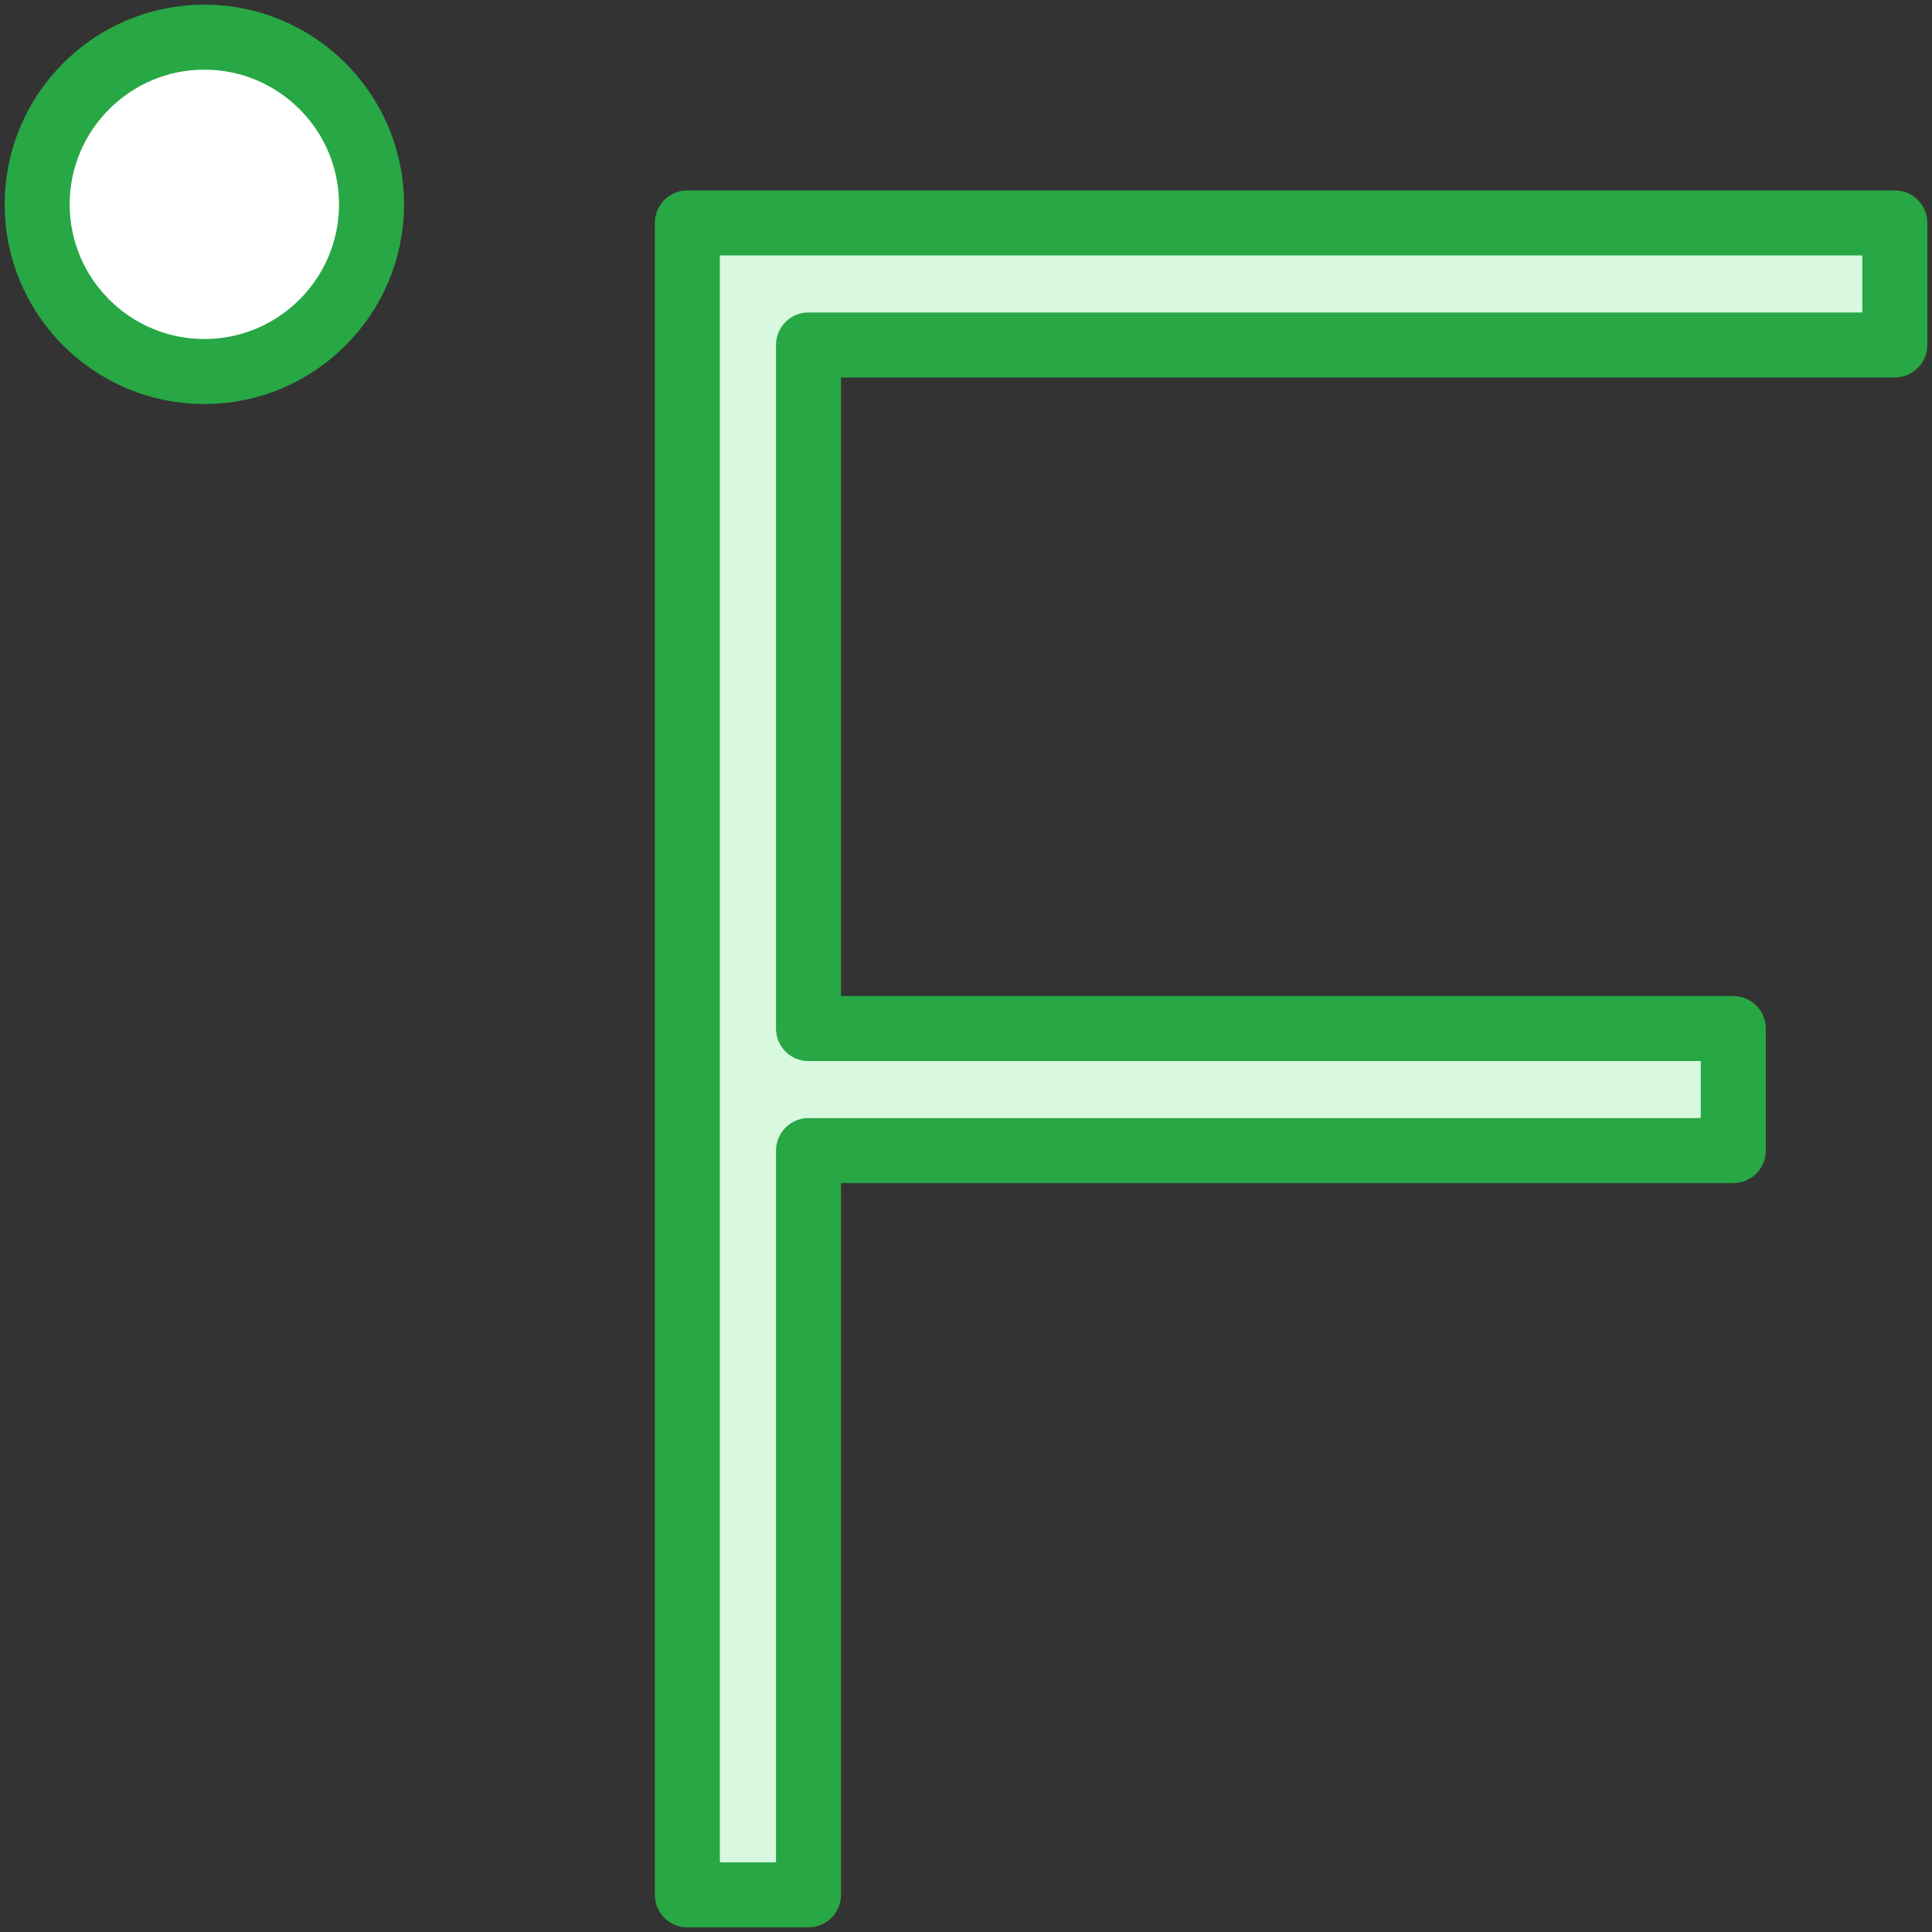 <?xml version="1.0" encoding="UTF-8"?>
<svg width="104px" height="104px" viewBox="0 0 104 104" version="1.1" xmlns="http://www.w3.org/2000/svg" xmlns:xlink="http://www.w3.org/1999/xlink">
    <rect x="0" y="0" width="104" height="104" fill="#333333" stroke="none"/>
    <!-- Generator: Sketch 46.2 (44496) - http://www.bohemiancoding.com/sketch -->
    <title>weather-50</title>
    <desc>Created with Sketch.</desc>
    <defs></defs>
    <g id="ALL" stroke="none" stroke-width="1" fill="none" fill-rule="evenodd" stroke-linecap="round" stroke-linejoin="round">
        <g id="Primary" transform="translate(-3697, -4468)" stroke="#28A745" stroke-width="3.5">
            <g id="Group-15" transform="translate(200, 200)">
                <g id="weather-50" transform="translate(3499, 4270)">
                    <path d="M9,0 C4.037,0 0,4.037 0,9 C0,13.963 4.037,18 9,18 C13.963,18 18,13.963 18,9 C18,4.037 13.963,0 9,0 L9,0 Z" id="Layer-1" fill="#FFFFFF"></path>
                    <polygon id="Layer-2" fill="#D8F8DF" points="100 16.569 100 10 35 10 35 100 41.522 100 41.522 59.937 91.304 59.937 91.304 53.368 41.522 53.368 41.522 16.569"></polygon>
                </g>
            </g>
        </g>
    </g>
</svg>